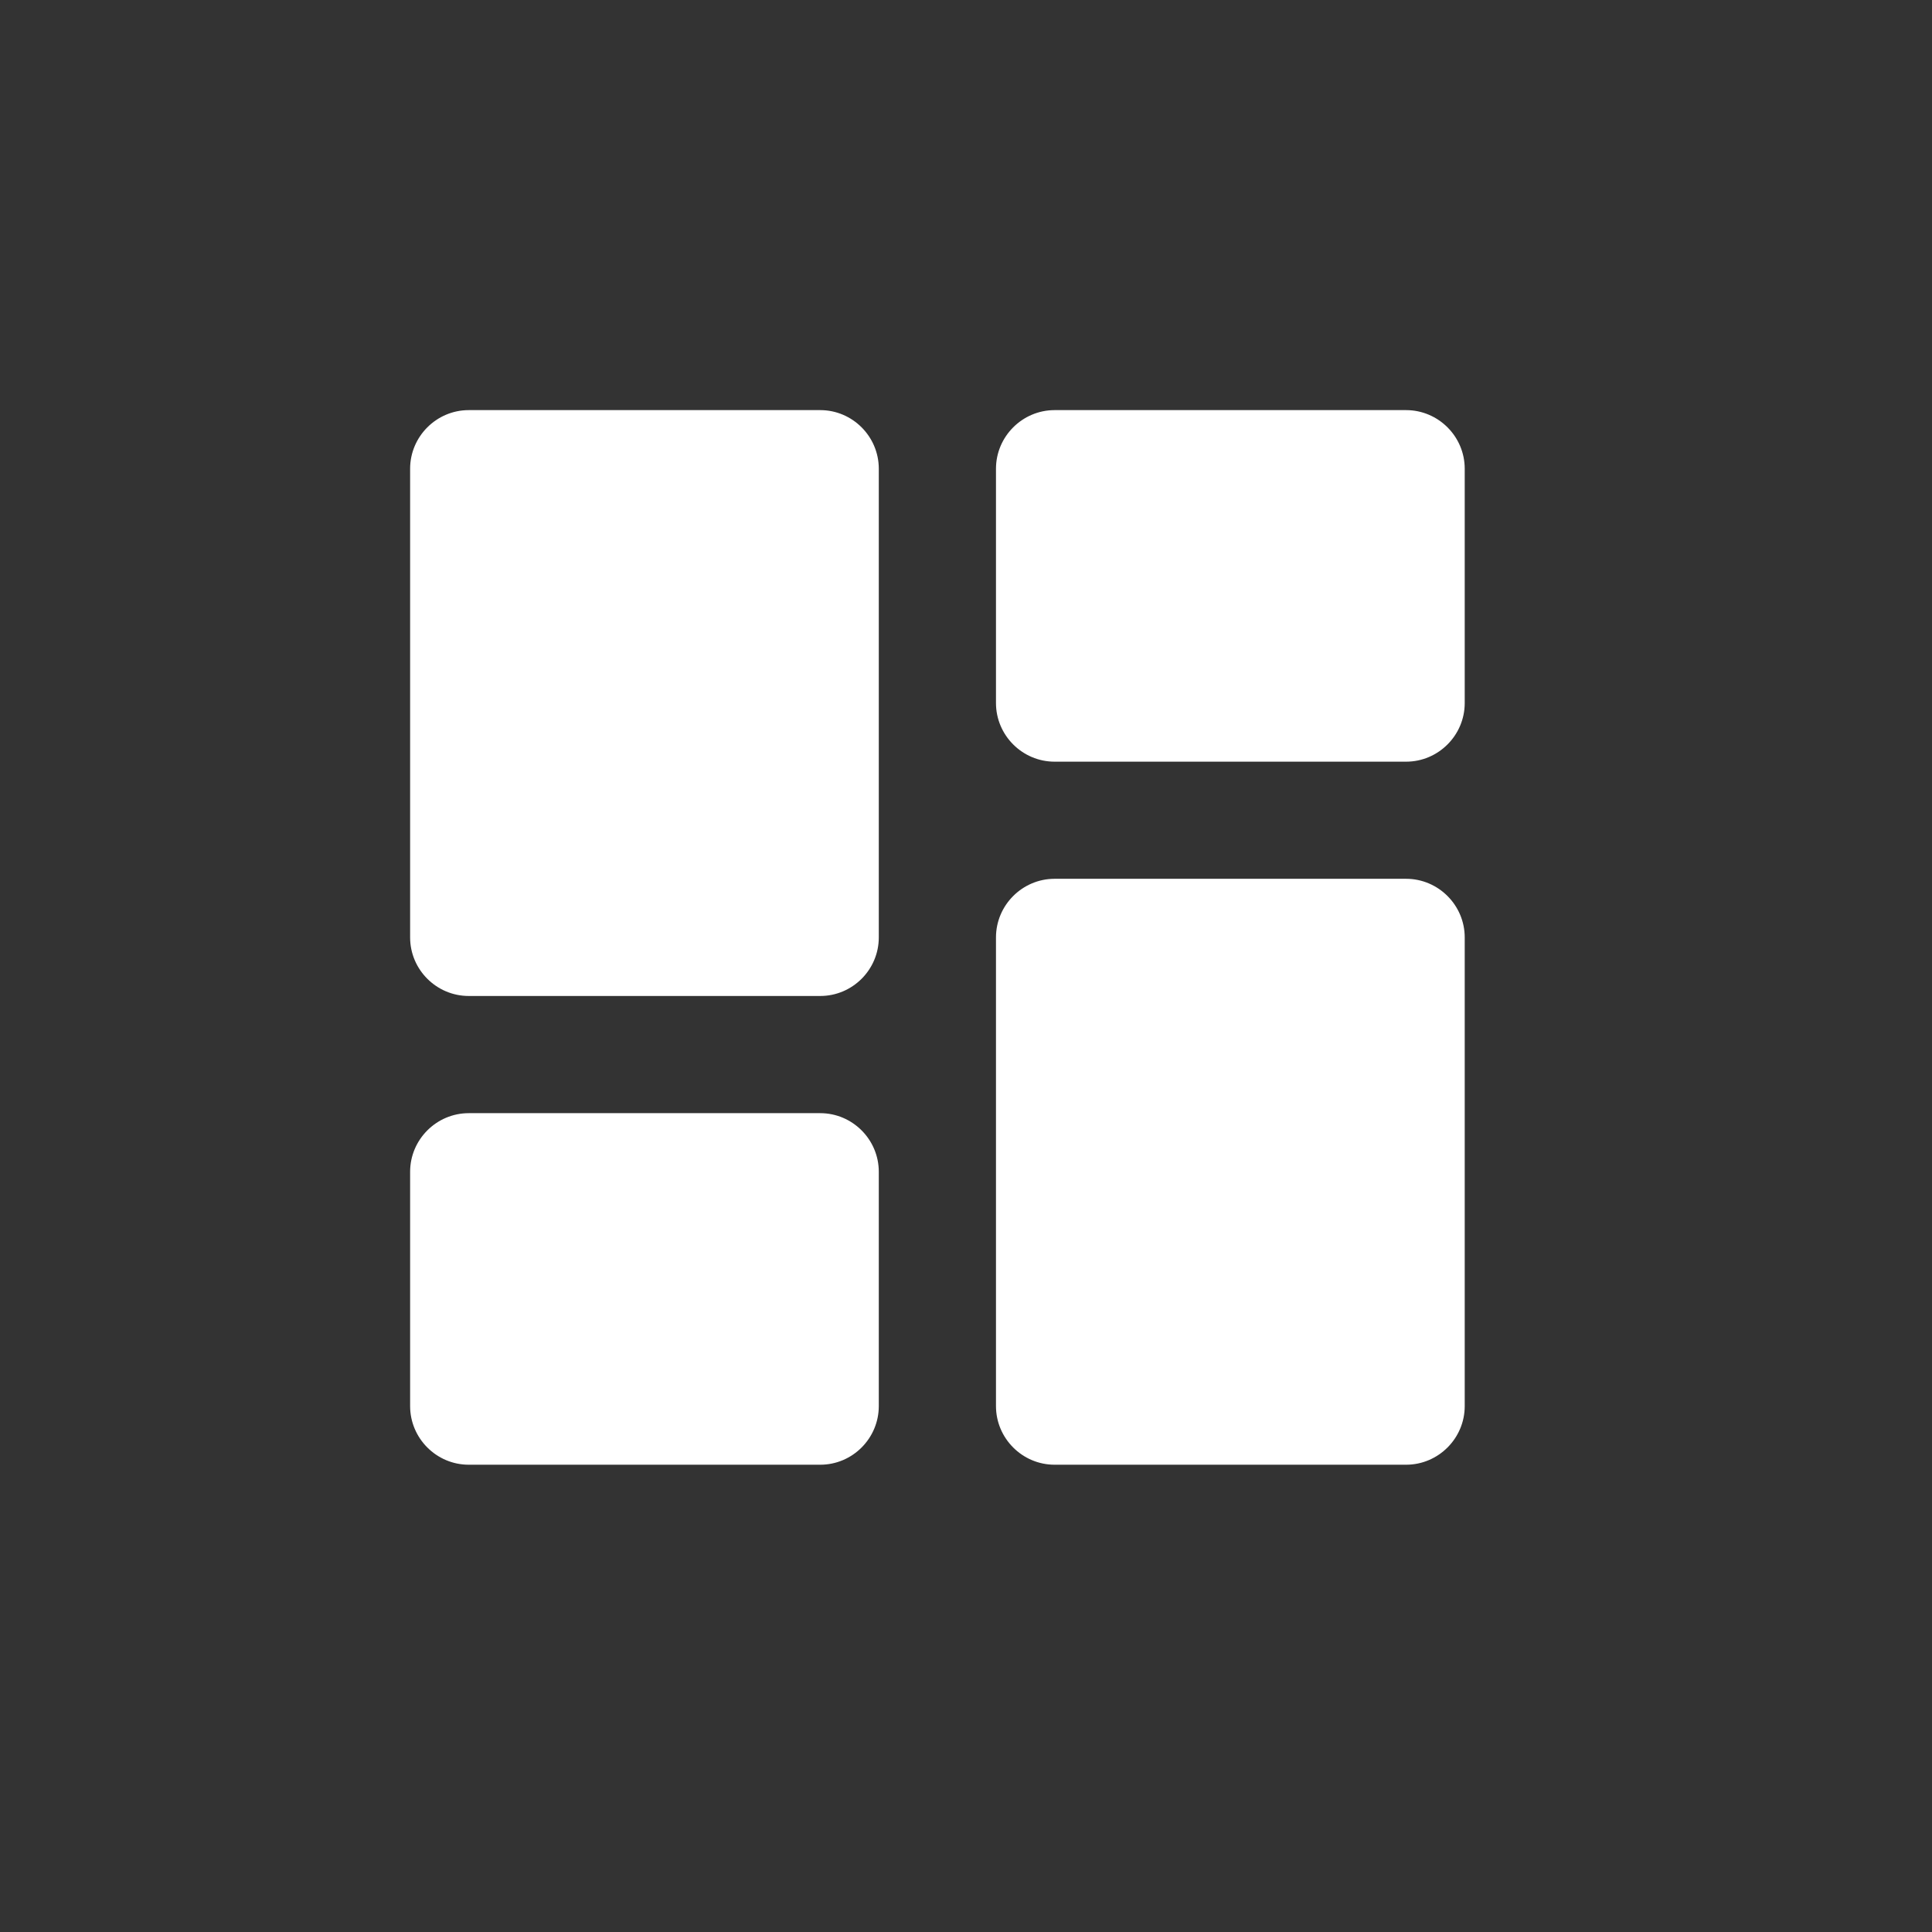<svg width="29" height="29" viewBox="0 0 29 29" fill="none" xmlns="http://www.w3.org/2000/svg">
<rect x="0" y="0" width="29" height="29" fill="#333333" stroke="none"/>
<path d="M7.036 14.95H12.312C12.796 14.95 13.191 14.555 13.191 14.071V7.036C13.191 6.552 12.796 6.156 12.312 6.156H7.036C6.552 6.156 6.156 6.552 6.156 7.036V14.071C6.156 14.555 6.552 14.95 7.036 14.95ZM7.036 21.986H12.312C12.796 21.986 13.191 21.59 13.191 21.106V17.589C13.191 17.105 12.796 16.709 12.312 16.709H7.036C6.552 16.709 6.156 17.105 6.156 17.589V21.106C6.156 21.59 6.552 21.986 7.036 21.986ZM15.83 21.986H21.106C21.59 21.986 21.986 21.59 21.986 21.106V14.071C21.986 13.587 21.59 13.191 21.106 13.191H15.83C15.346 13.191 14.95 13.587 14.95 14.071V21.106C14.95 21.59 15.346 21.986 15.83 21.986ZM14.95 7.036V10.553C14.95 11.037 15.346 11.433 15.83 11.433H21.106C21.59 11.433 21.986 11.037 21.986 10.553V7.036C21.986 6.552 21.59 6.156 21.106 6.156H15.83C15.346 6.156 14.95 6.552 14.95 7.036Z" fill="white"/>
</svg>
